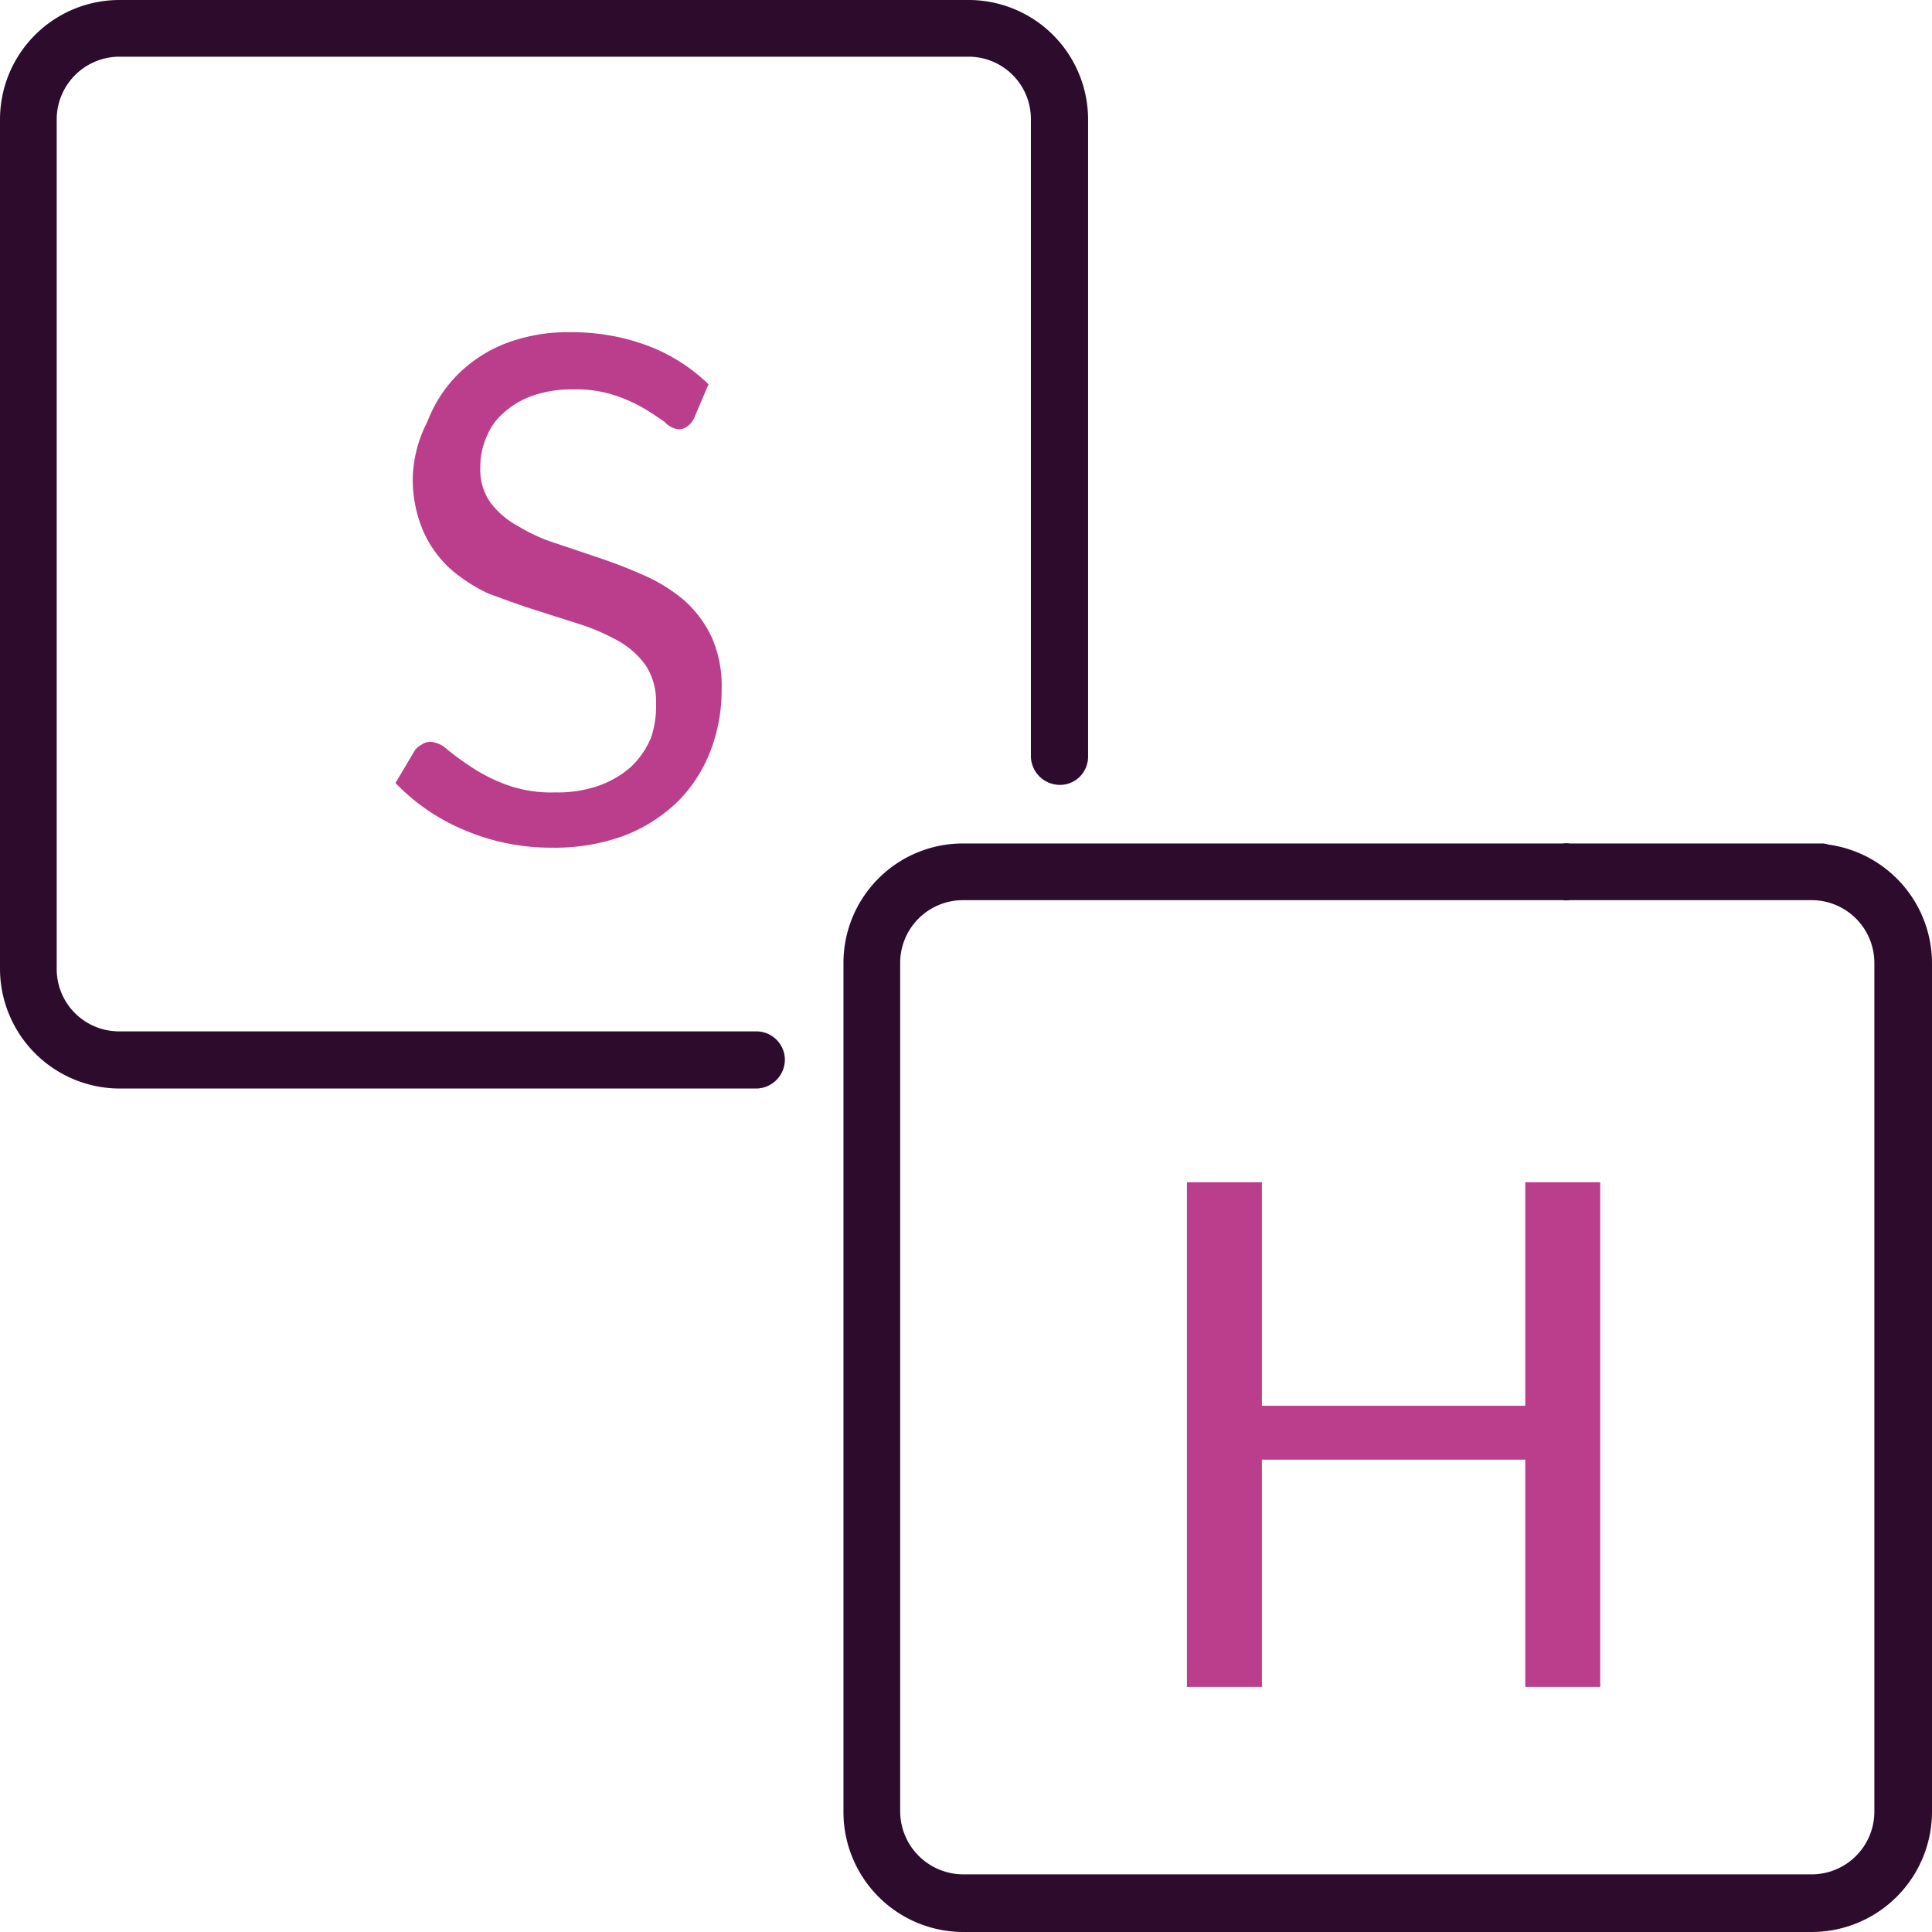 <svg xmlns="http://www.w3.org/2000/svg" viewBox="0 0 41.23 41.23"><defs><style>.cls-1{isolation:isolate;}.cls-2{fill:#bb3e8c;}.cls-3{fill:#2c0b2d;}</style></defs><g id="Layer_2" data-name="Layer 2"><g id="Layer_1-2" data-name="Layer 1"><g id="S" class="cls-1"><g class="cls-1"><path class="cls-2" d="M14.81,8.93a.49.49,0,0,1-.14.17.32.32,0,0,1-.2.06A.48.48,0,0,1,14.18,9c-.12-.08-.26-.18-.43-.28a3.28,3.28,0,0,0-.62-.28,2.61,2.61,0,0,0-.89-.13,2.55,2.55,0,0,0-.86.13,1.78,1.78,0,0,0-.62.36,1.33,1.33,0,0,0-.38.53,1.57,1.57,0,0,0-.13.65,1.21,1.21,0,0,0,.22.75,1.82,1.82,0,0,0,.59.5,3.64,3.64,0,0,0,.82.37l.95.32c.32.11.63.23.94.37a3.52,3.52,0,0,1,.83.52,2.48,2.48,0,0,1,.58.77,2.56,2.56,0,0,1,.22,1.13,3.6,3.6,0,0,1-.24,1.32,3.1,3.1,0,0,1-.7,1.08,3.42,3.42,0,0,1-1.13.72,4.3,4.3,0,0,1-1.53.26,4.71,4.71,0,0,1-1.9-.38,4.36,4.36,0,0,1-1.46-1L8.86,16A.47.47,0,0,1,9,15.89a.33.33,0,0,1,.19-.06.59.59,0,0,1,.36.17c.14.11.31.24.51.37a3.55,3.55,0,0,0,.73.37,2.77,2.77,0,0,0,1.06.17,2.65,2.65,0,0,0,.92-.14,2.12,2.12,0,0,0,.69-.4,1.82,1.82,0,0,0,.43-.62A2.07,2.07,0,0,0,14,15a1.4,1.4,0,0,0-.22-.8,1.82,1.82,0,0,0-.58-.52,4.51,4.51,0,0,0-.83-.36l-.94-.3c-.32-.1-.64-.22-1-.35a3.5,3.5,0,0,1-.82-.53,2.43,2.43,0,0,1-.58-.81,2.81,2.81,0,0,1-.22-1.19A2.77,2.77,0,0,1,9.12,9a2.9,2.9,0,0,1,.64-1,3,3,0,0,1,1-.66,3.71,3.71,0,0,1,1.42-.25,4.61,4.61,0,0,1,1.65.29,3.79,3.79,0,0,1,1.29.82Z"/></g></g><g id="H" class="cls-1"><g class="cls-1"><path class="cls-2" d="M34.15,25.23V36h-1.6V31.15H26.93V36h-1.6V25.23h1.6V30h5.62V25.23Z"/></g></g><path id="Path_450-3" data-name="Path 450-3" class="cls-3" d="M16.75,22.62a.61.61,0,0,0-.6-.61H2.55a1.33,1.33,0,0,1-1.34-1.33V2.55A1.34,1.34,0,0,1,2.55,1.21H20.68A1.33,1.33,0,0,1,22,2.55v13.6a.62.62,0,0,0,.61.6.6.6,0,0,0,.61-.6V2.55A2.55,2.55,0,0,0,20.68,0H2.55A2.55,2.55,0,0,0,0,2.55V20.68a2.56,2.56,0,0,0,2.55,2.55h13.6A.62.62,0,0,0,16.75,22.62Z"/><path id="Path_451-3" data-name="Path 451-3" class="cls-3" d="M38.68,18H33.5a.61.61,0,1,0,0,1.21h5.18A1.34,1.34,0,0,1,40,20.55V38.68A1.34,1.34,0,0,1,38.68,40H20.55a1.35,1.35,0,0,1-1.34-1.34V20.55a1.34,1.34,0,0,1,1.34-1.34H38.91a.61.61,0,0,0,0-1.21H20.55A2.55,2.55,0,0,0,18,20.55V38.68a2.56,2.56,0,0,0,2.55,2.55H38.68a2.57,2.57,0,0,0,2.55-2.55V20.55A2.56,2.56,0,0,0,38.68,18Z"/></g></g></svg>